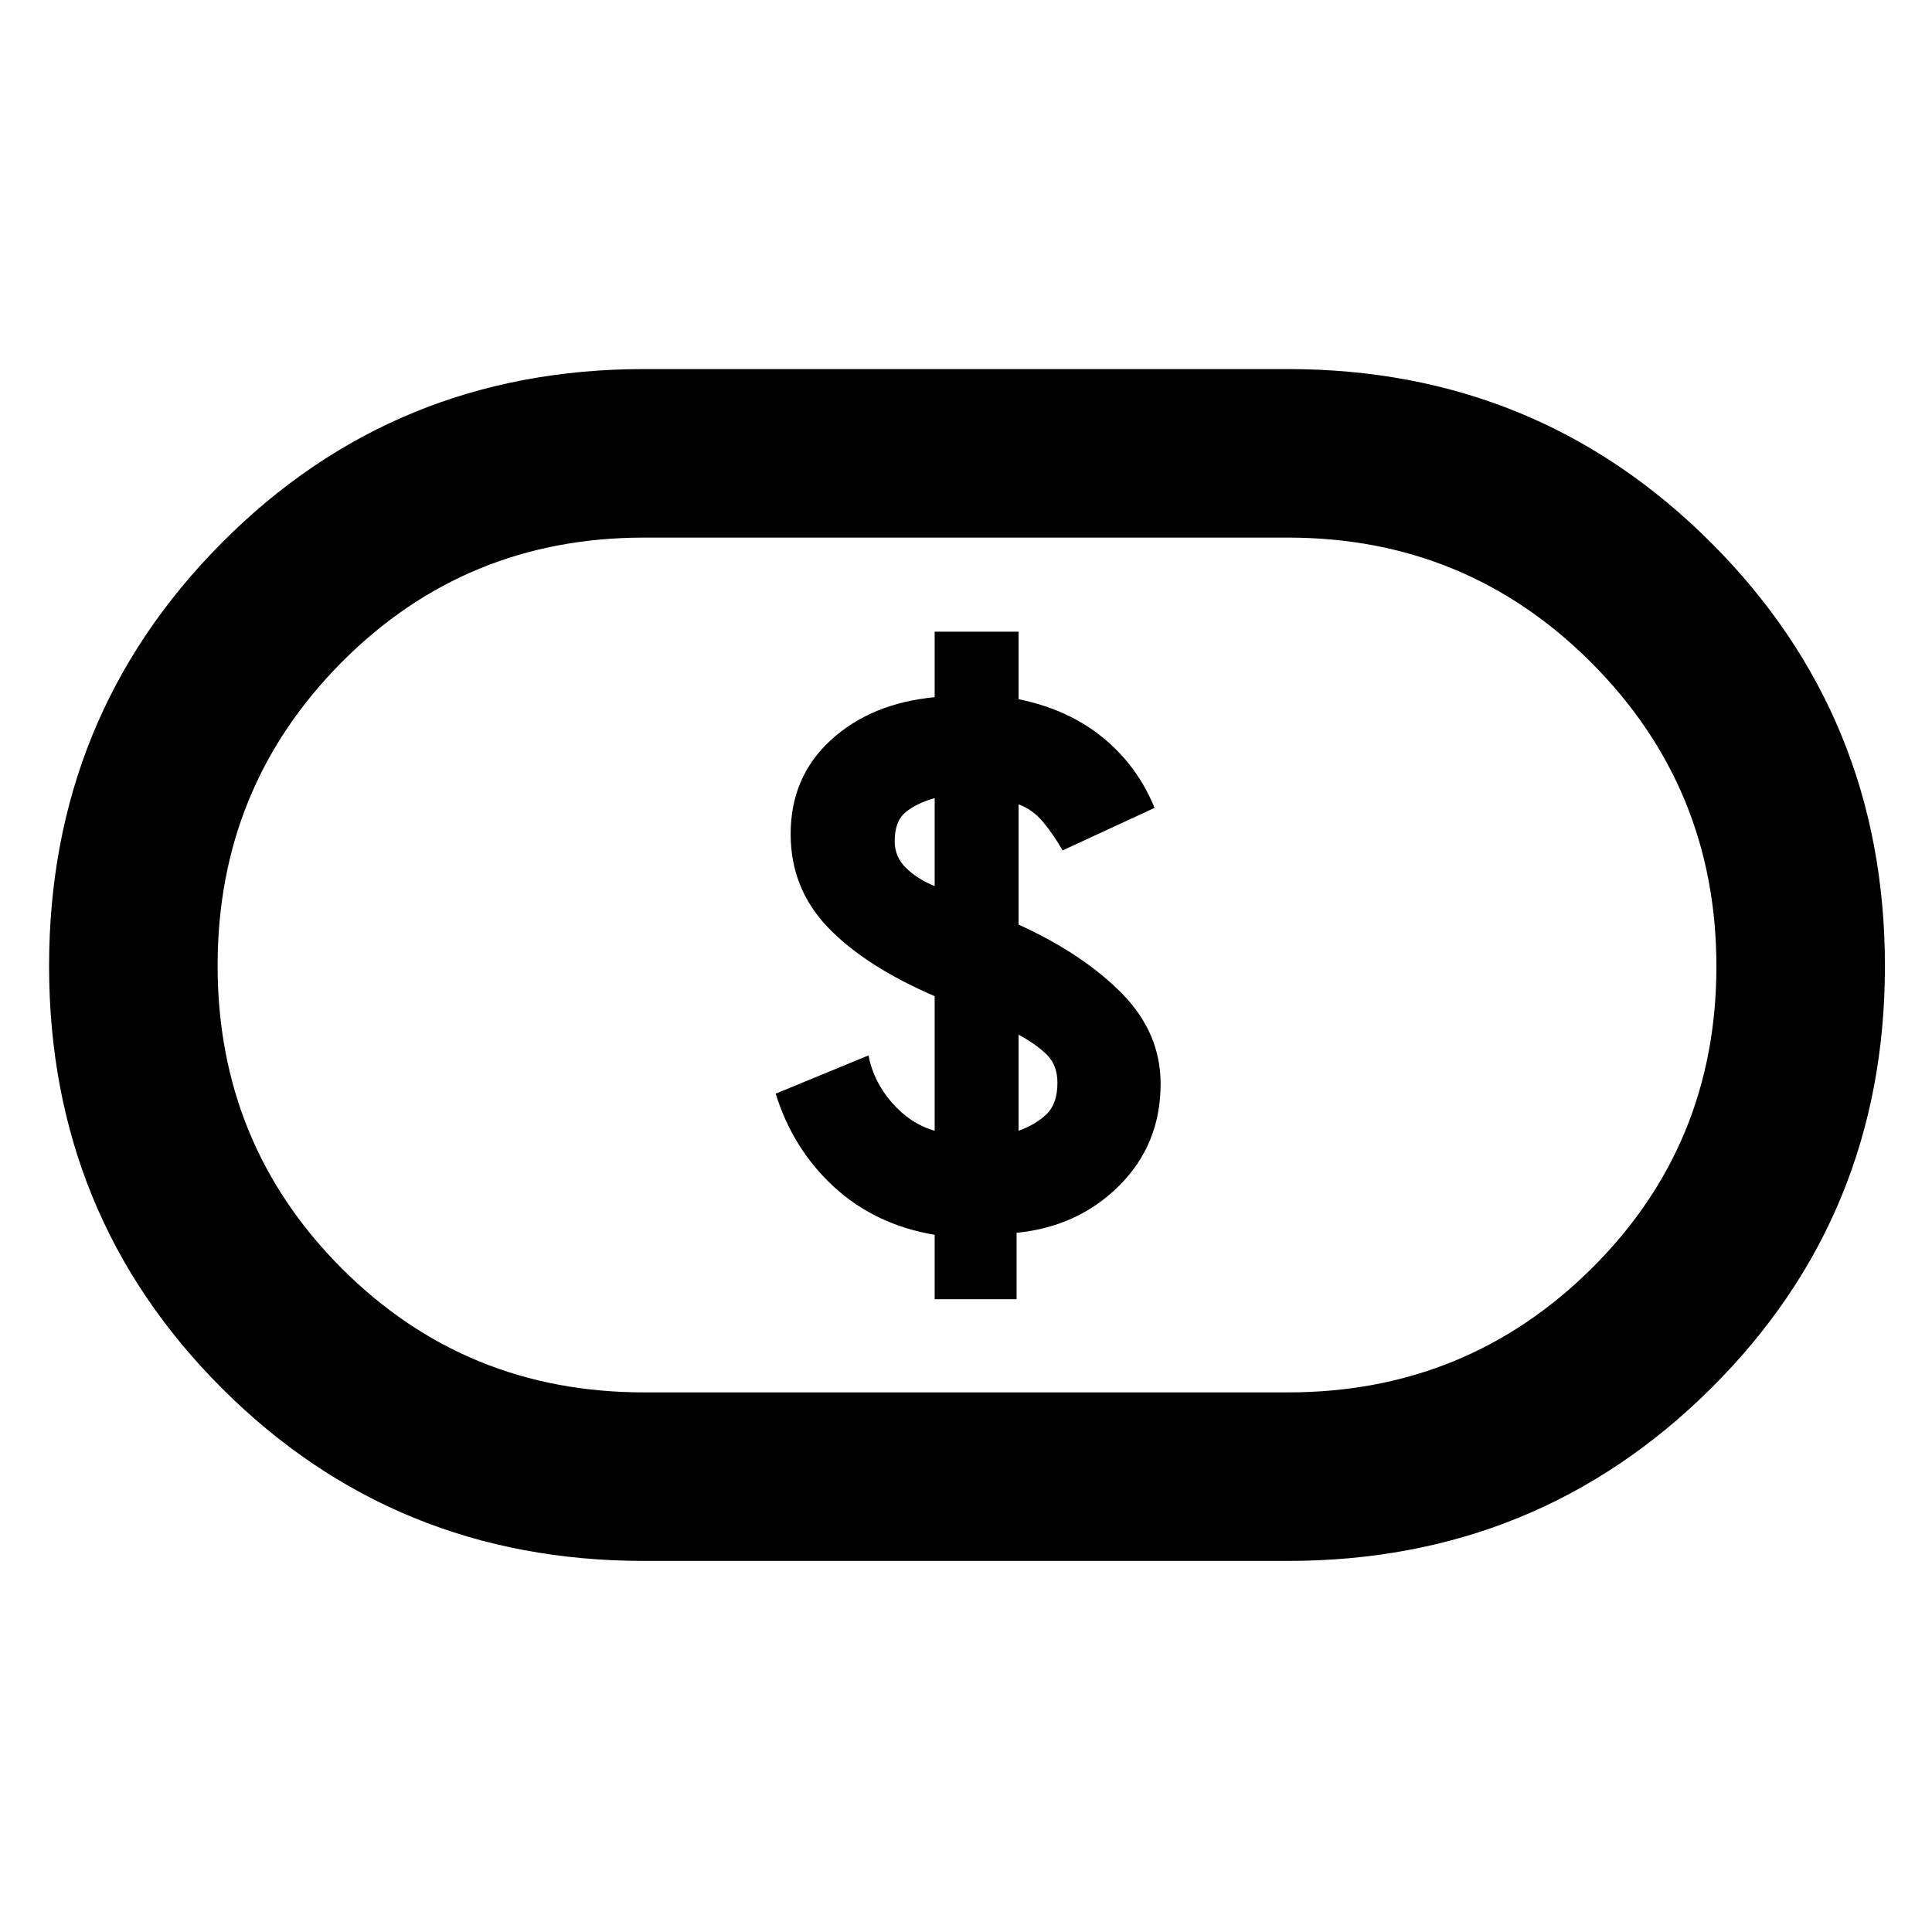 <svg xmlns="http://www.w3.org/2000/svg" height="48" viewBox="0 -960 960 960" width="48"><path d="M464.43-314.43h40.7v-33q30.57-3 51.07-23.5t20.5-50.5q0-25.44-19.29-45-19.28-19.57-51.28-34.14v-59.73q6.87 2.43 12.09 8.65 5.21 6.22 9.78 14.22l45.7-21.14q-8.57-21-25.79-35-17.21-14-41.78-19v-33.56h-41.7v32.56q-31.56 3-51.56 21.29-20 18.28-20 46.71 0 27 18.43 46.29Q429.74-480 464.43-465v66.87q-12-3.44-21.21-13.94-9.22-10.5-11.65-23.5l-46.14 19q8.57 27.57 29 46.35 20.44 18.79 50 23.79v32Zm41.7-83.7v-47.74q8.44 4.57 13.87 9.78 5.43 5.22 5.43 14.09 0 10.43-5.43 15.65-5.43 5.22-13.87 8.22Zm-41.7-121.57q-8.43-3.43-14.15-8.93-5.71-5.5-5.71-13.37 0-10 5.43-14.43 5.43-4.44 14.43-7v43.73ZM320-184.39q-123.96 0-209.78-85.83Q24.39-356.04 24.39-480q0-123.96 85.83-210.28 85.82-86.33 209.78-86.33h320q123.96 0 210.28 86.33 86.33 86.32 86.33 210.28 0 123.96-86.33 209.78-86.32 85.83-210.28 85.83H320Zm0-83.74h320q88.73 0 150.8-61.51 62.07-61.5 62.07-150.15 0-88.64-62.07-150.86-62.07-62.22-150.8-62.22H320q-88.73 0-150.3 62.01-61.57 62-61.57 150.65 0 88.64 61.57 150.36 61.57 61.72 150.3 61.72ZM480-480Z"/></svg>